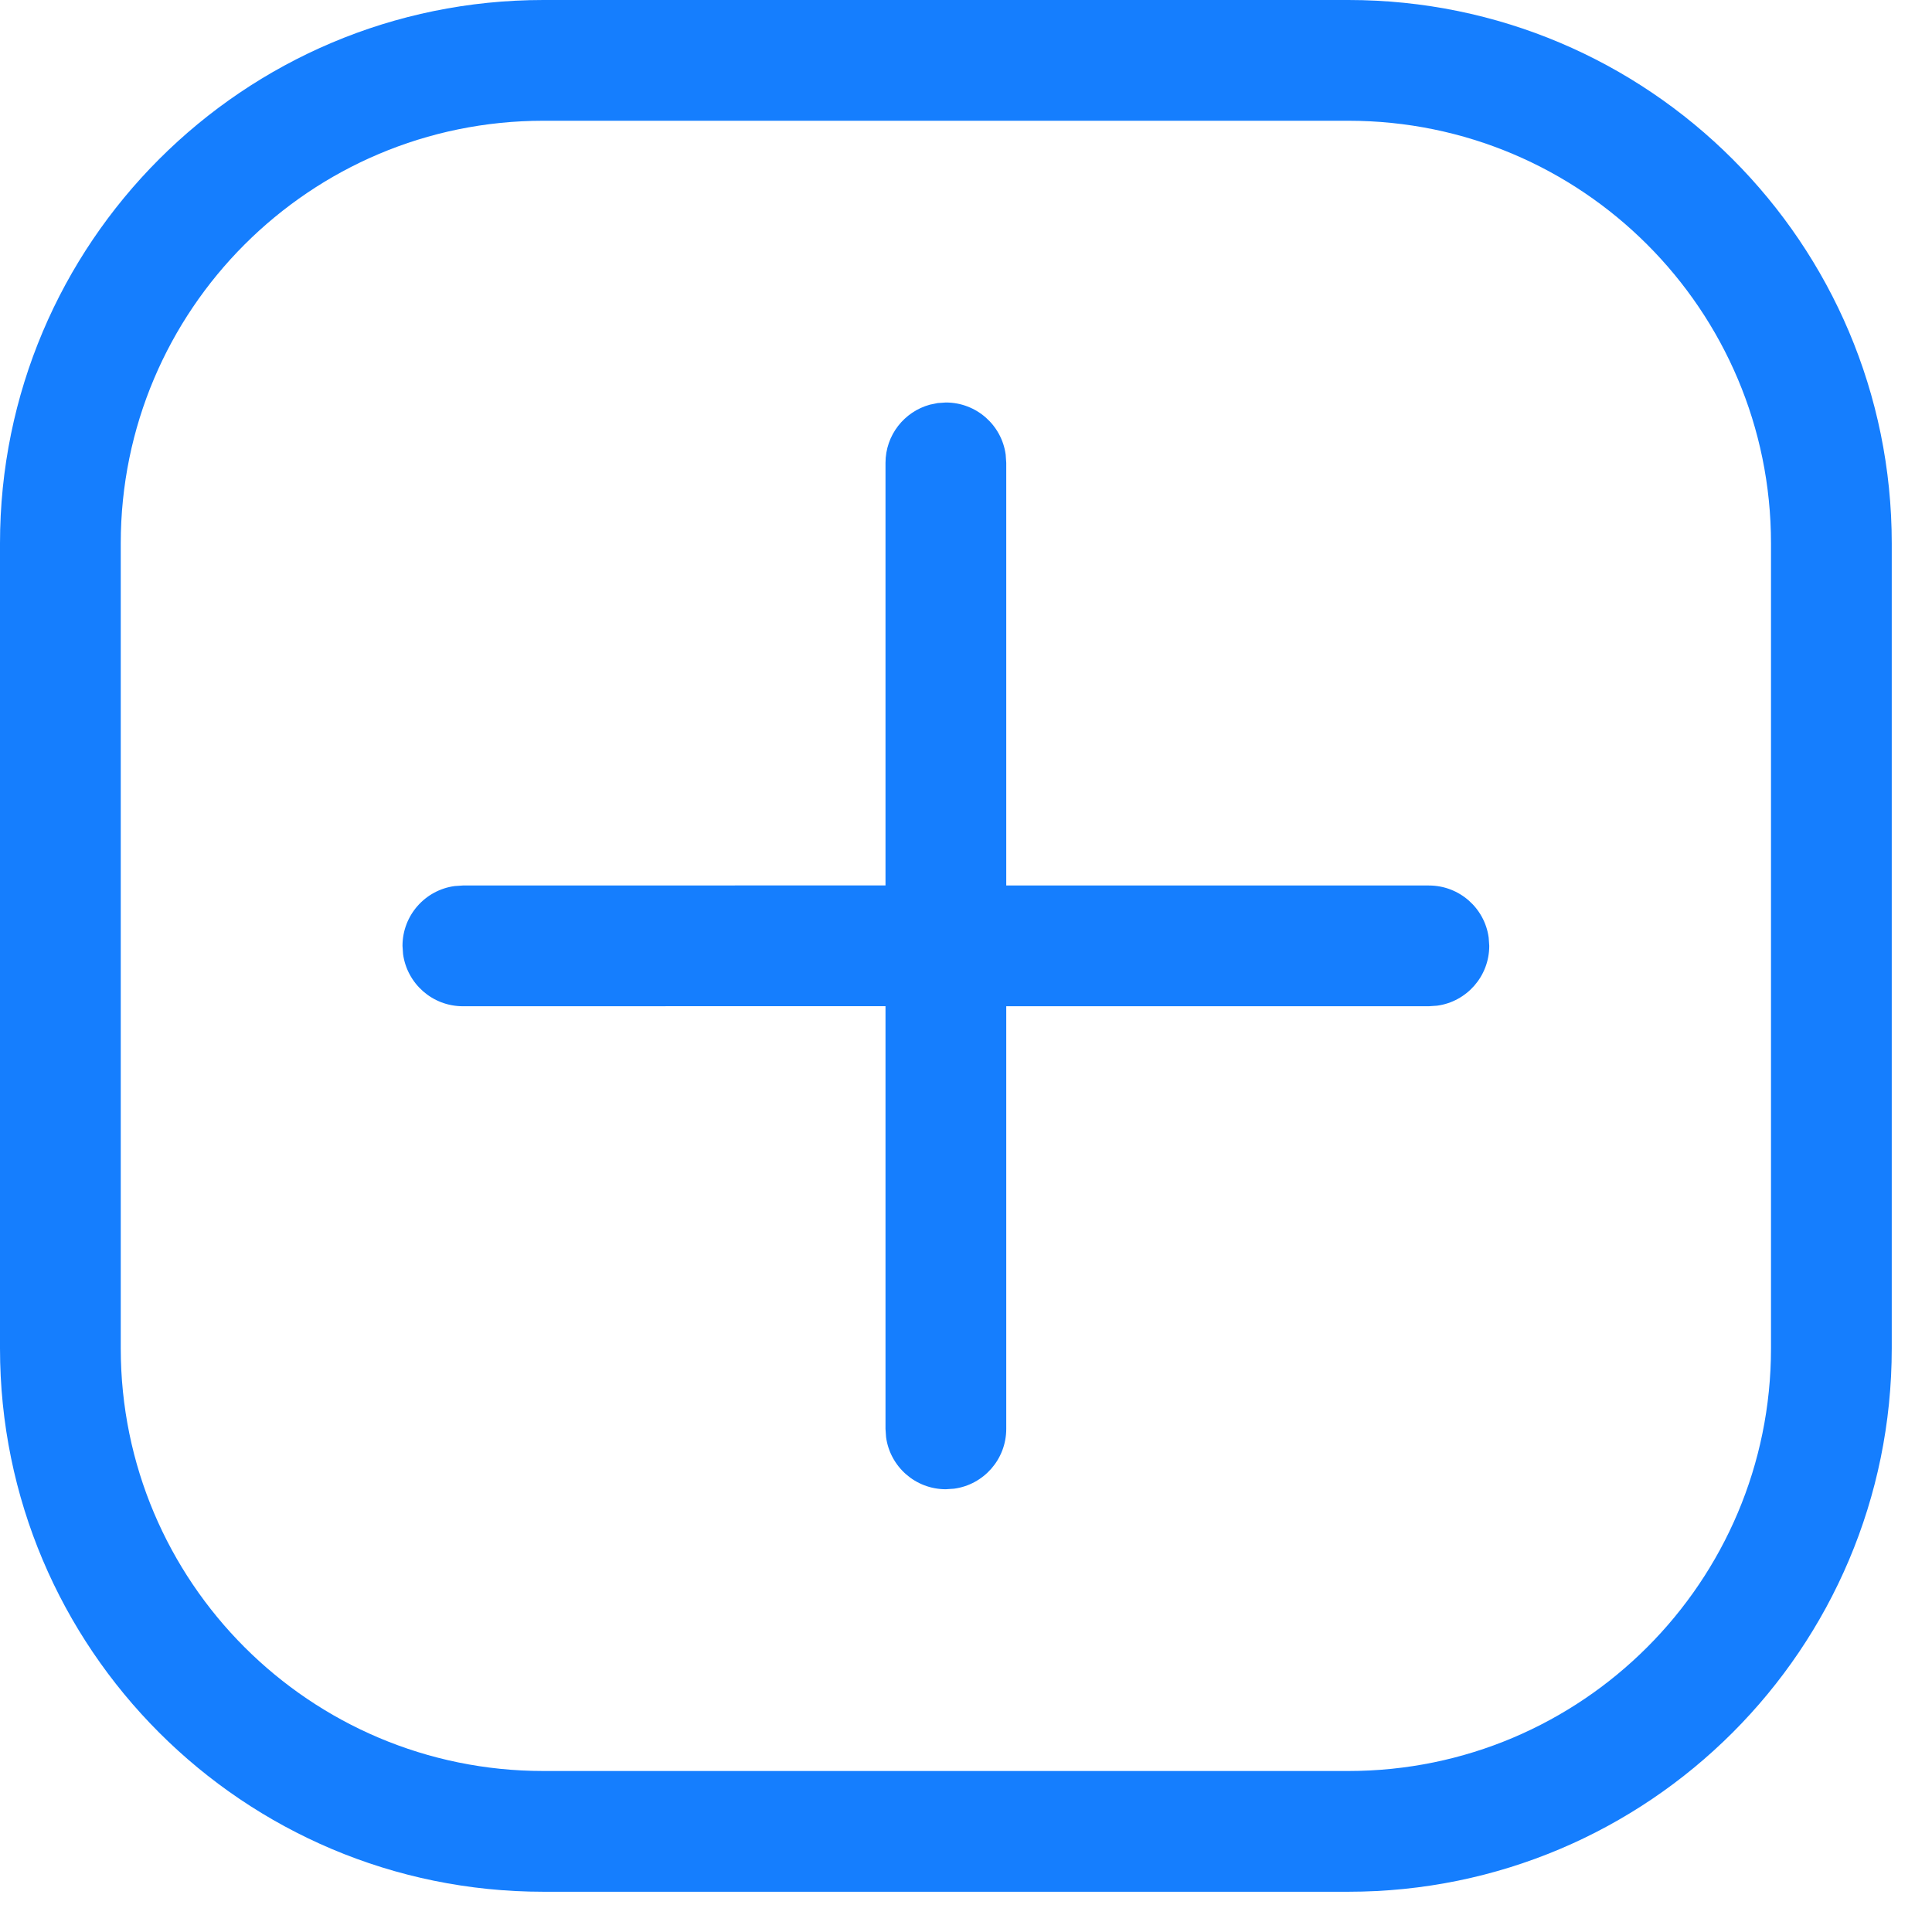 <svg width="24" height="24" viewBox="0 0 24 24" fill="none" xmlns="http://www.w3.org/2000/svg">
<path fill-rule="evenodd" clip-rule="evenodd" d="M16.75 0C20.478 0 23.5 3.022 23.5 6.75V16.75C23.5 20.478 20.478 23.5 16.75 23.5H6.75C3.022 23.5 0 20.478 0 16.75V6.75C0 3.022 3.022 0 6.75 0H16.75ZM16.75 1.5H6.75C3.851 1.5 1.5 3.851 1.5 6.75V16.75C1.5 19.649 3.851 22 6.75 22H16.75C19.649 22 22 19.649 22 16.75V6.75C22 3.851 19.649 1.5 16.75 1.5ZM12.493 5.648C12.444 5.282 12.13 5 11.75 5L11.648 5.007L11.551 5.027C11.233 5.114 11 5.405 11 5.75V10.999L5.75 11L5.648 11.007C5.282 11.056 5 11.37 5 11.75L5.007 11.852C5.057 12.218 5.37 12.5 5.75 12.5L11 12.499V17.75L11.007 17.852C11.056 18.218 11.37 18.5 11.75 18.5L11.852 18.493C12.218 18.444 12.5 18.13 12.5 17.75V12.5H17.75L17.852 12.493C18.218 12.444 18.5 12.13 18.5 11.75L18.493 11.648C18.444 11.282 18.13 11 17.75 11H12.5V5.75L12.493 5.648Z" fill="#157EFE"/>
</svg>
